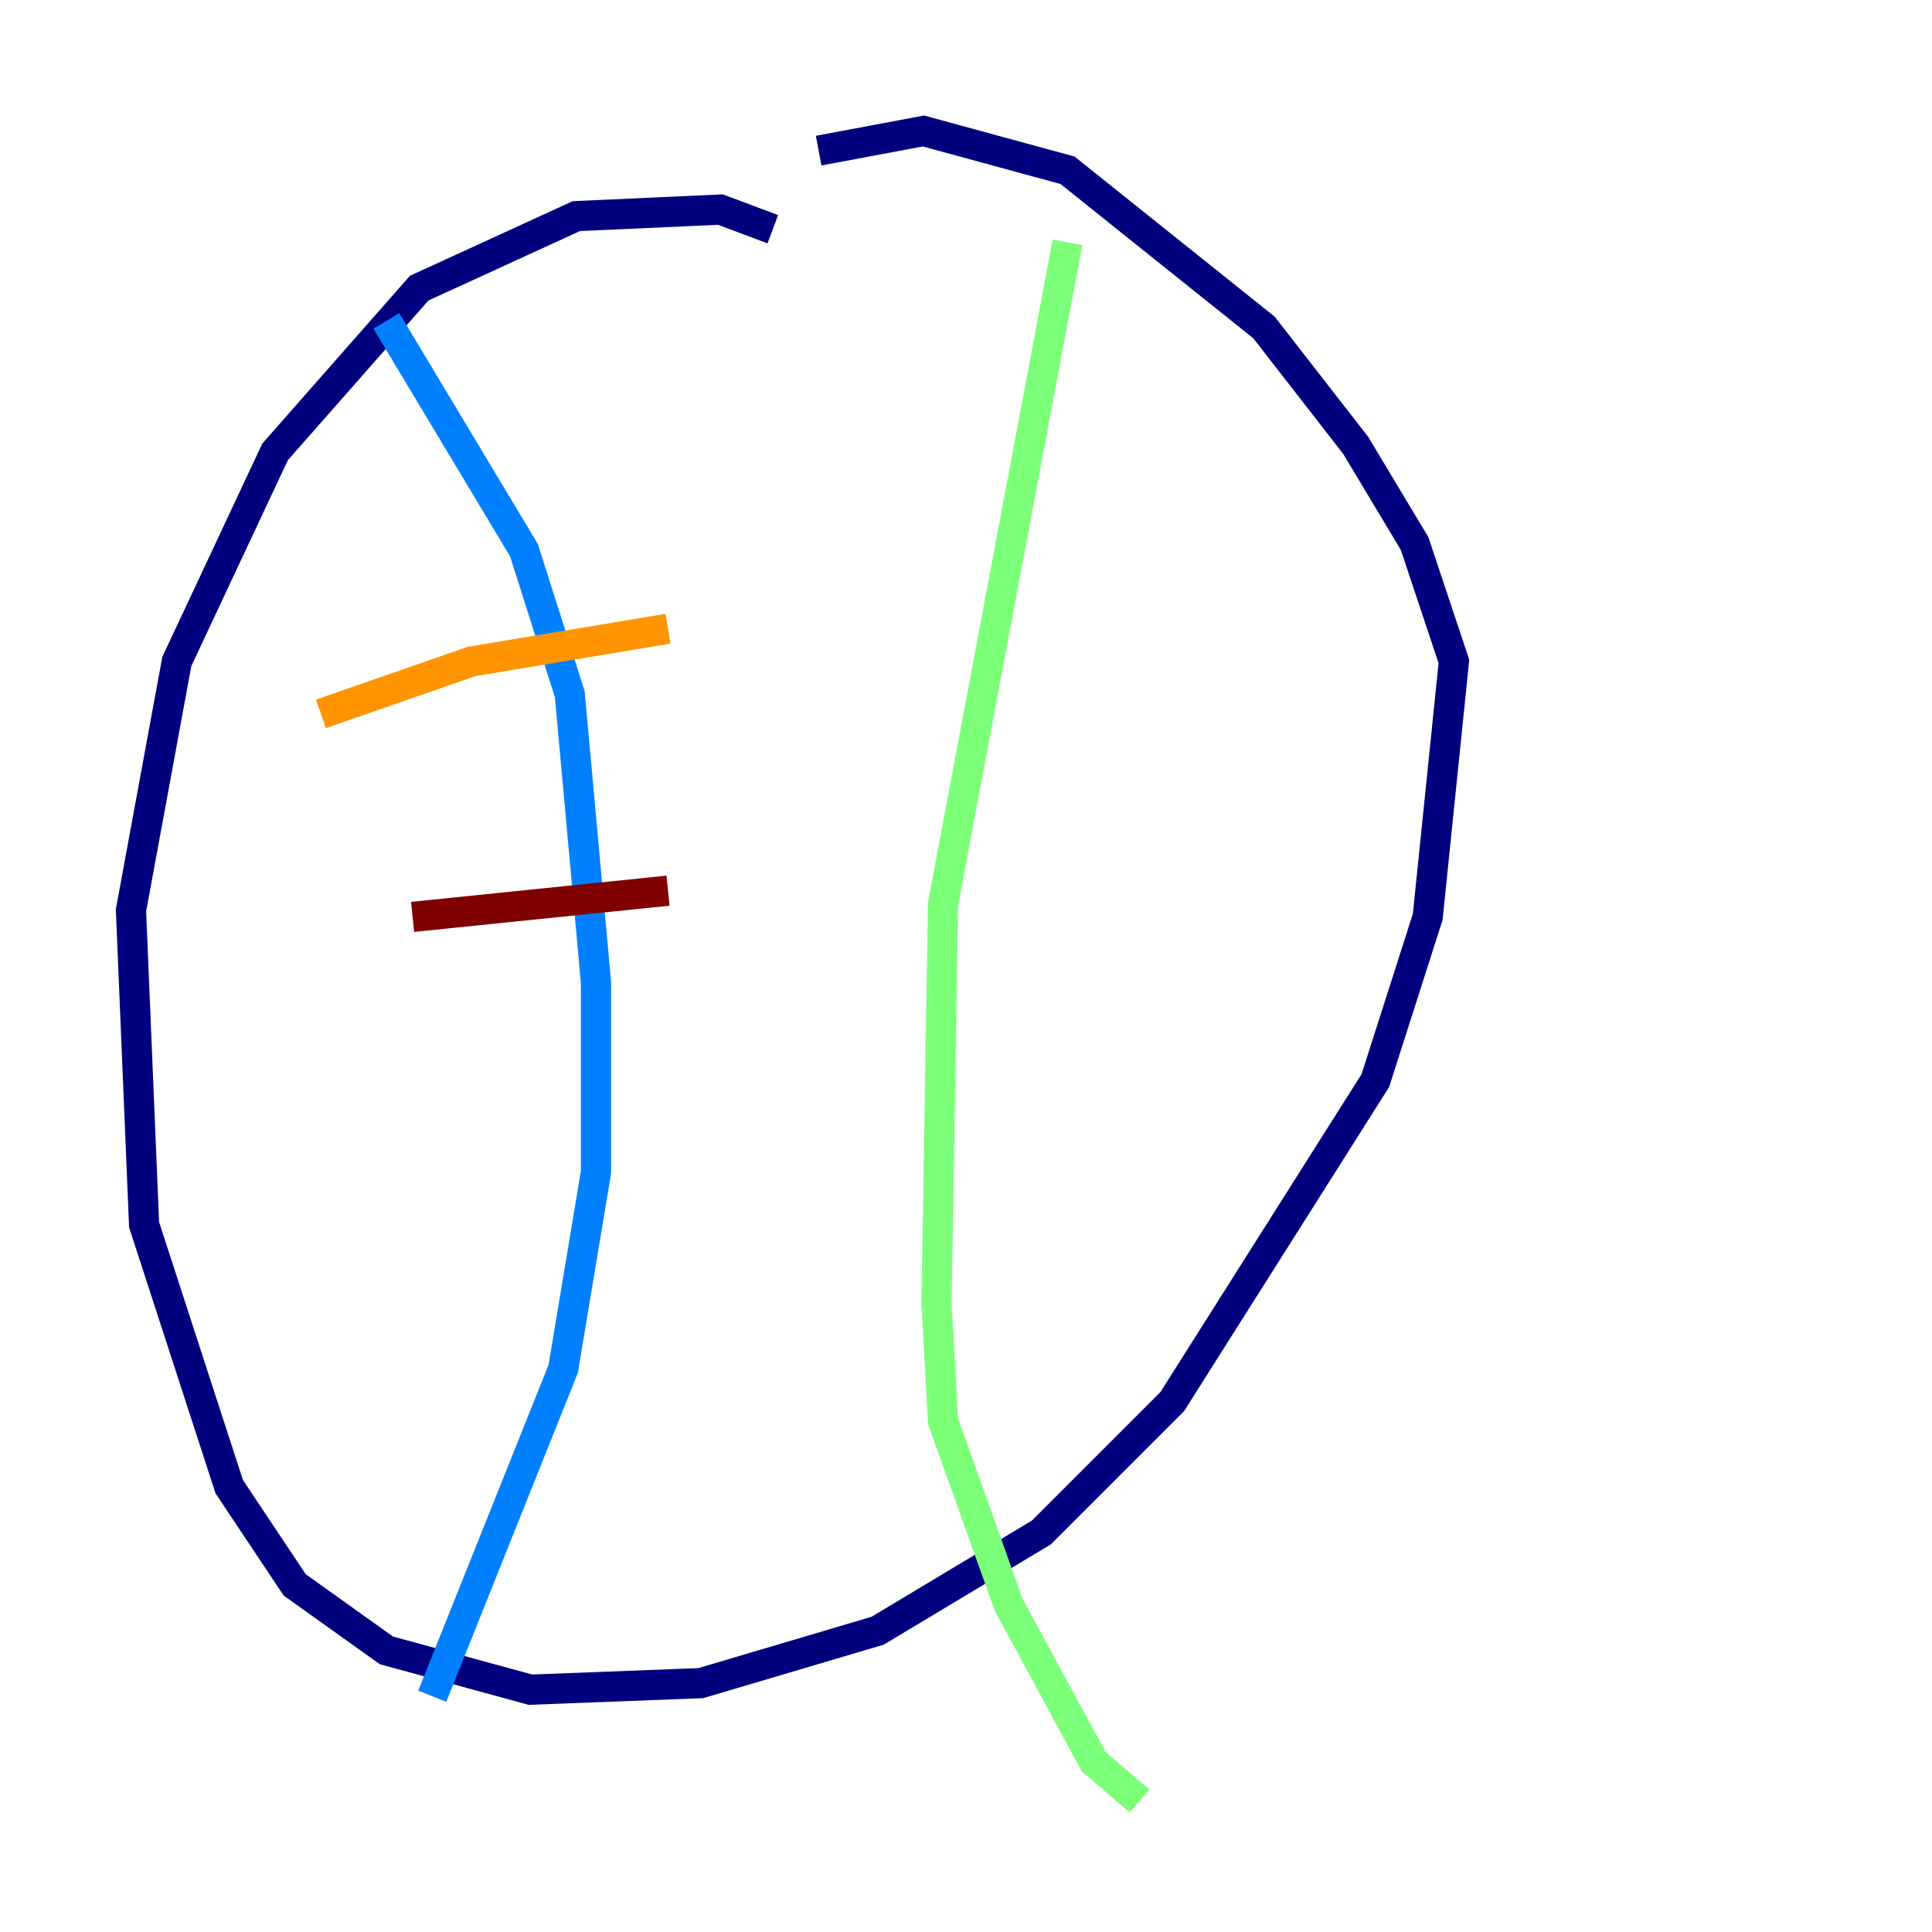 <?xml version="1.0" encoding="utf-8" ?>
<svg baseProfile="tiny" height="128" version="1.2" viewBox="0,0,128,128" width="128" xmlns="http://www.w3.org/2000/svg" xmlns:ev="http://www.w3.org/2001/xml-events" xmlns:xlink="http://www.w3.org/1999/xlink"><defs /><polyline fill="none" points="51.2,15.186 47.729,13.885 38.183,14.319 27.77,19.091 18.224,29.939 11.715,43.824 8.678,60.312 9.546,81.139 15.186,98.495 19.525,105.003 25.6,109.342 35.146,111.946 46.427,111.512 58.142,108.041 68.99,101.532 77.668,92.854 91.119,71.593 94.59,60.746 96.325,43.824 93.722,36.014 89.817,29.505 83.742,21.695 70.725,11.281 61.18,8.678 54.237,9.98" stroke="#00007f" stroke-width="2" /><polyline fill="none" points="25.6,21.261 34.712,36.447 37.749,45.993 39.485,65.085 39.485,77.668 37.315,90.685 28.637,112.38" stroke="#0080ff" stroke-width="2" /><polyline fill="none" points="70.725,16.054 62.481,59.878 62.047,86.346 62.481,94.156 66.82,106.305 72.461,116.719 75.498,119.322" stroke="#7cff79" stroke-width="2" /><polyline fill="none" points="21.261,47.295 31.241,43.824 44.258,41.654" stroke="#ff9400" stroke-width="2" /><polyline fill="none" points="27.336,60.746 44.258,59.01" stroke="#7f0000" stroke-width="2" /></svg>